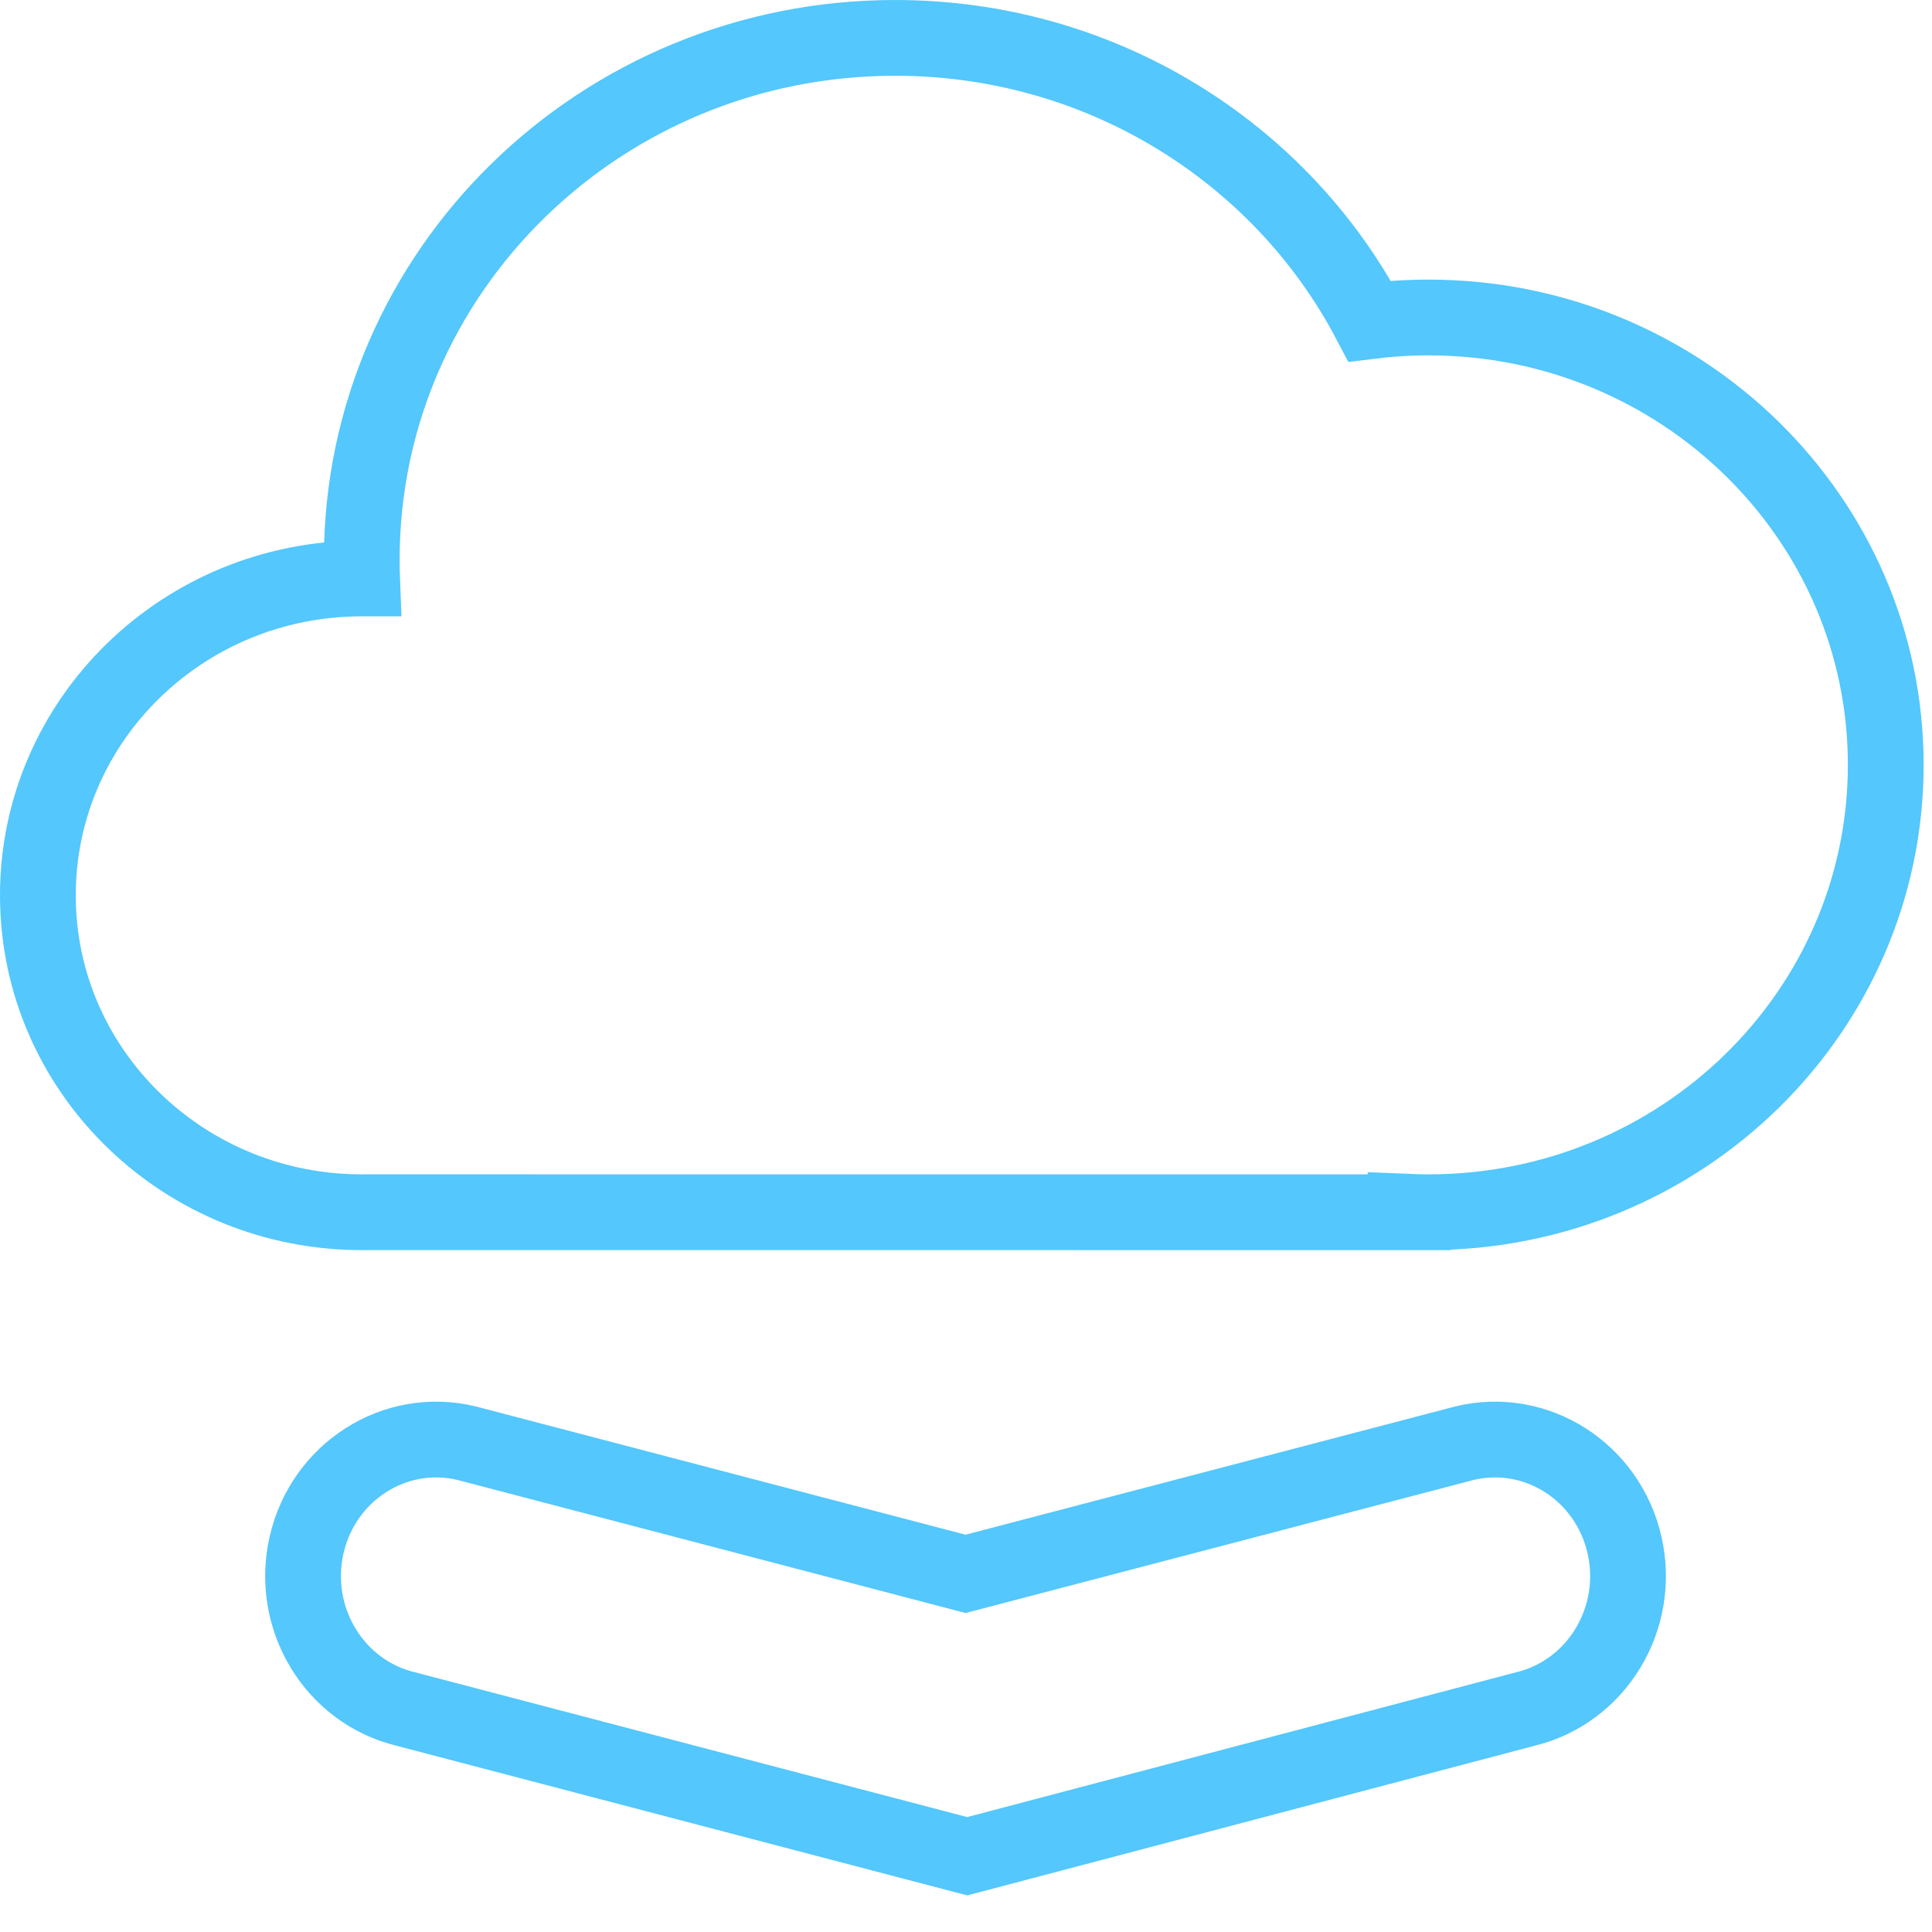 <?xml version="1.0" encoding="UTF-8"?>
<svg width="51px" height="51px" viewBox="0 0 51 51" version="1.1" xmlns="http://www.w3.org/2000/svg" xmlns:xlink="http://www.w3.org/1999/xlink">
    <title>0753985C-388C-4437-BC92-9D3D7743BAF9</title>
    <g id="Page-1" stroke="none" stroke-width="1" fill="none" fill-rule="evenodd">
        <g id="Weather-Forecast" transform="translate(-24, -59)" stroke="#54C7FC" stroke-width="2">
            <g id="Cloud-Icon" transform="translate(25, 60)">
                <path d="M37.661,47.904 L24.488,44.454 L11.315,47.904 C9.426,48.358 7.535,47.154 7.093,45.216 C6.651,43.278 7.824,41.338 9.715,40.885 L24.444,37.023 L24.533,37 L39.261,40.885 C41.151,41.338 42.325,43.278 41.883,45.216 C41.441,47.154 39.551,48.358 37.661,47.904 Z" id="Open" transform="translate(24.488, 42.5) scale(1, -1) translate(-24.488, -42.5) "></path>
                <path d="M22.629,0 C28.086,0 32.817,3.037 35.155,7.477 C35.664,7.414 36.183,7.381 36.71,7.381 C43.375,7.381 48.779,12.668 48.779,19.19 C48.779,25.713 43.375,31 36.71,31 C36.541,31 36.373,30.997 36.206,30.99 L36.207,31 L8.612,30.999 L8.549,31 C3.913,31 0.139,27.39 0.004,22.886 L5.15143483e-14,22.635 C5.15143483e-14,18.015 3.827,14.27 8.549,14.27 C8.552,14.27 8.556,14.27 8.559,14.27 L8.552,14.085 L8.552,14.085 L8.549,13.778 C8.549,6.169 14.853,0 22.629,0 Z" id="Cloud"></path>
            </g>
        </g>
    </g>
</svg>